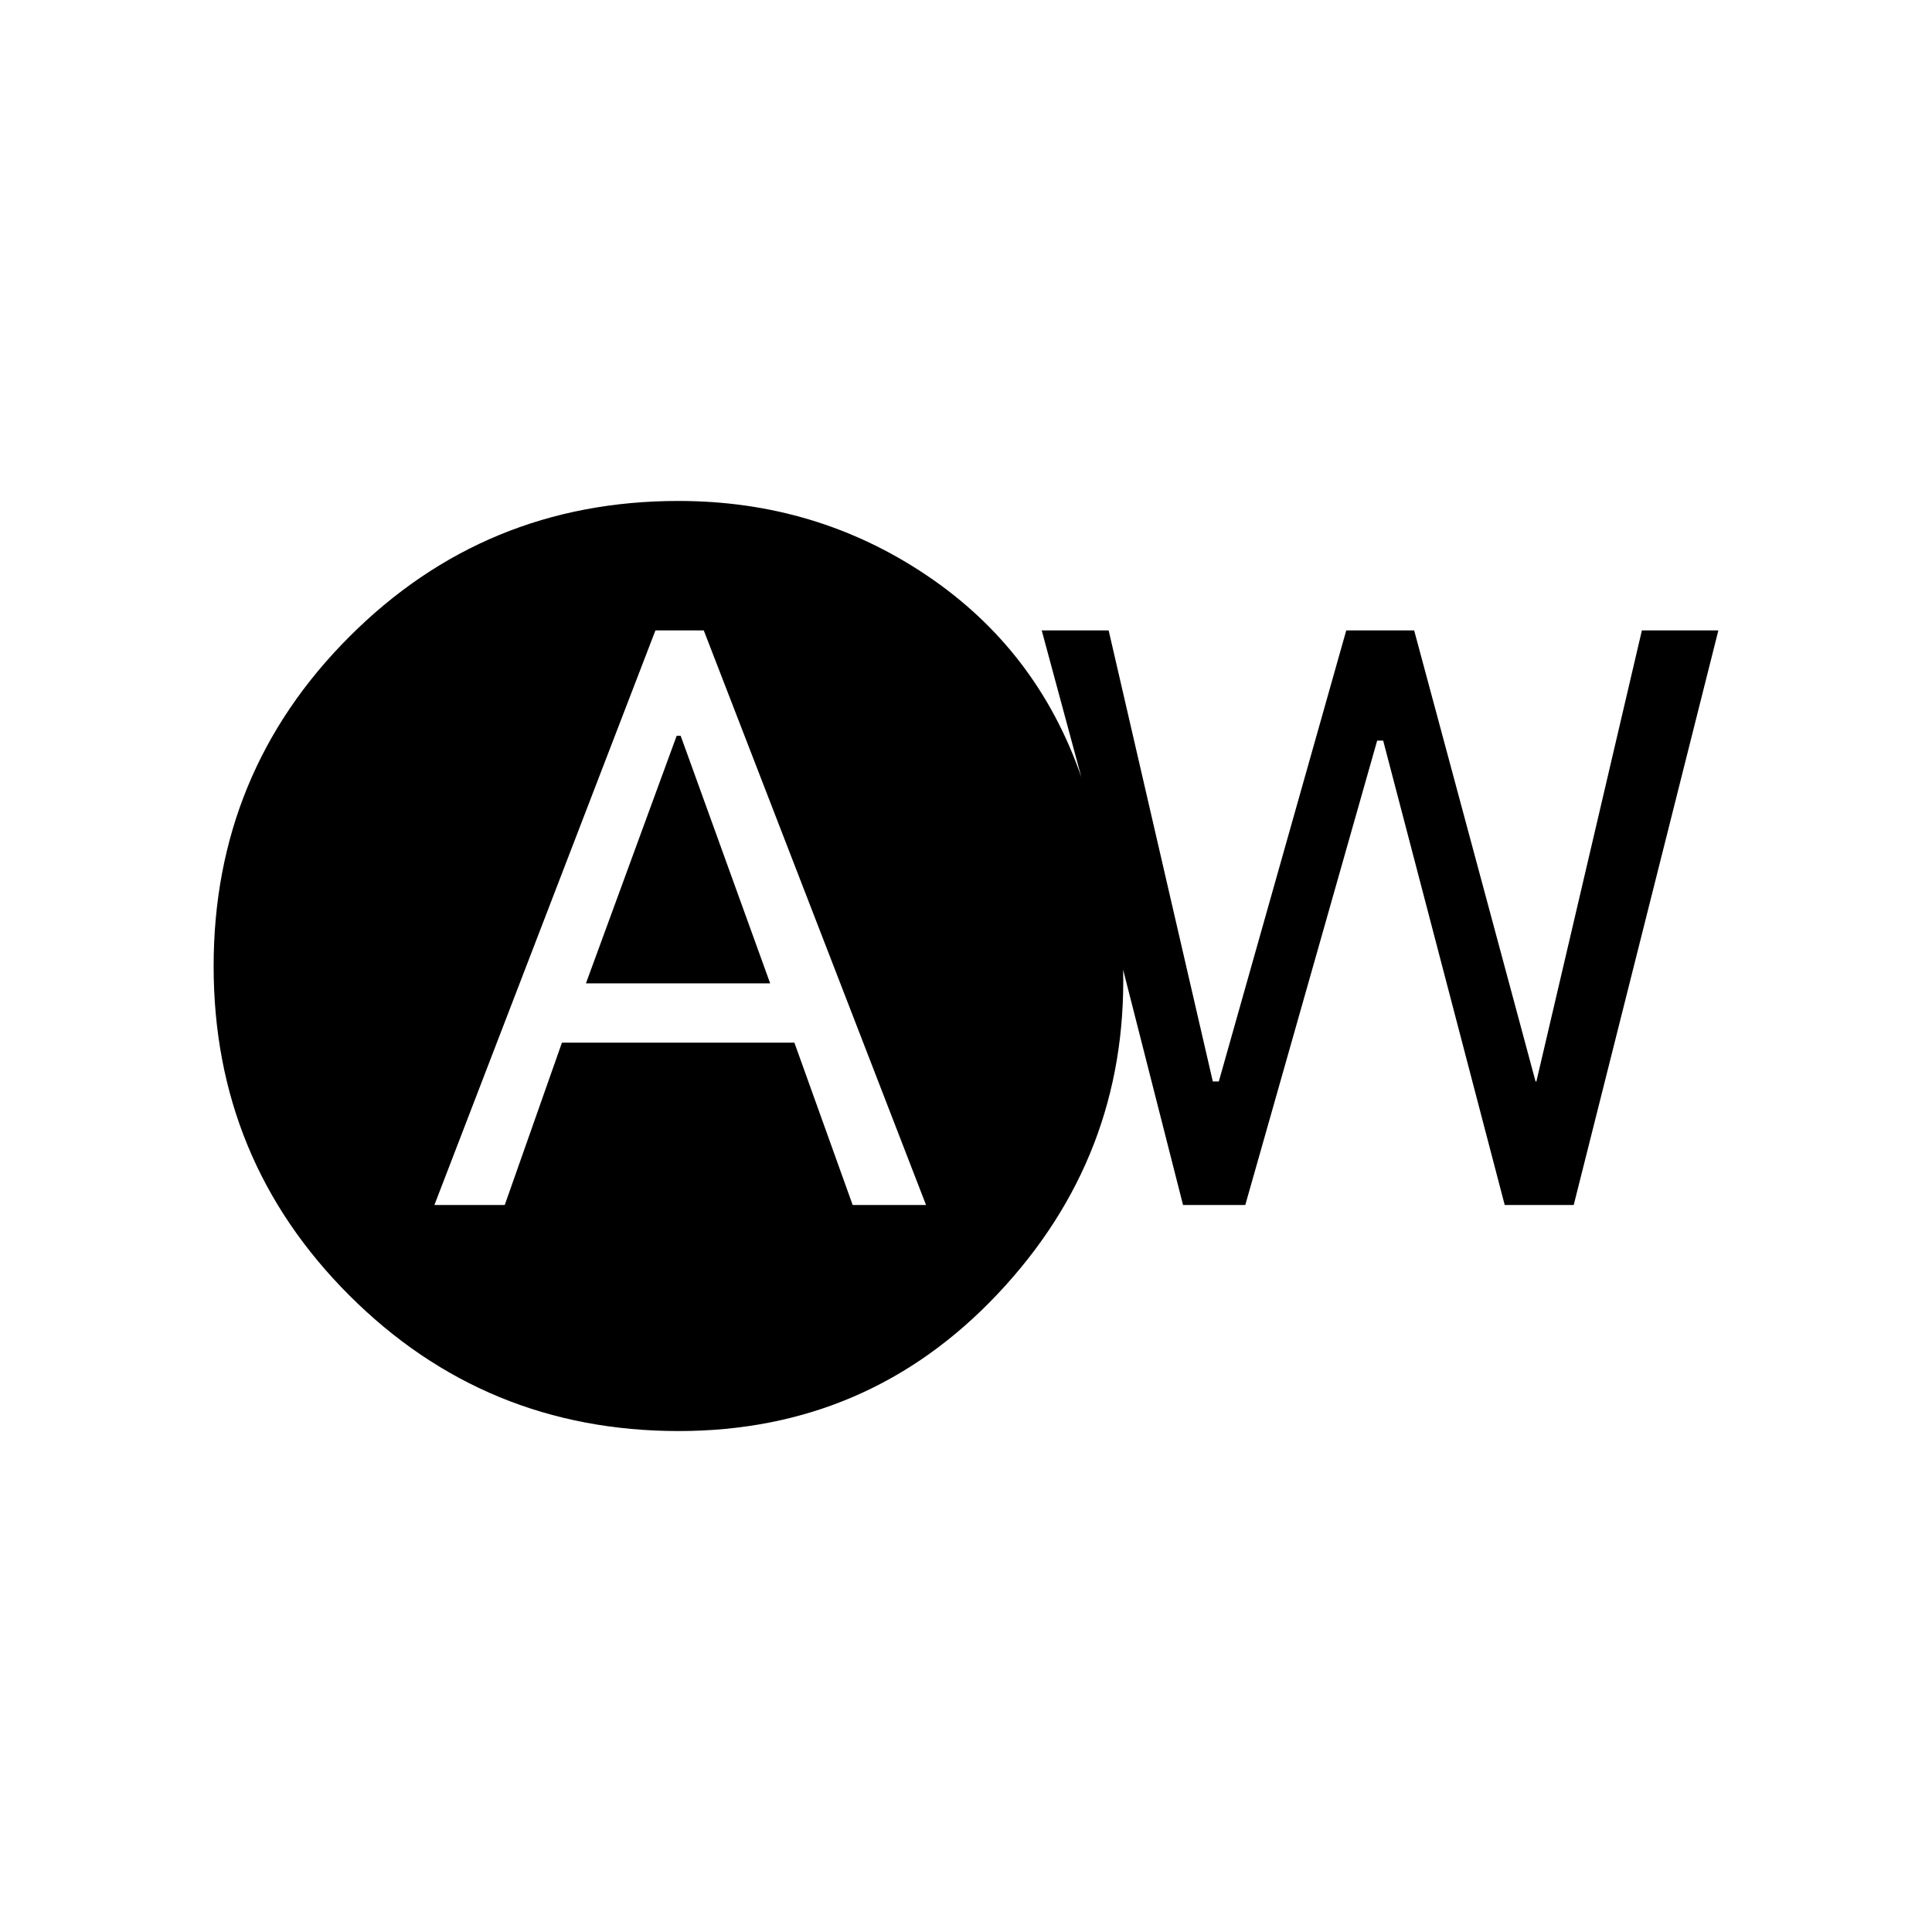<svg xmlns="http://www.w3.org/2000/svg" height="20" viewBox="0 -960 960 960" width="20"><path d="M215.85-361.23h34.95l28.43-80.69h115.5l28.96 80.69h36.46L349.69-646.77h-24L215.85-361.23Zm75.3-110.15 45.08-123h2l44.46 123h-91.54Zm46.12 222.46q-96.18 0-163.65-67.37t-67.47-163.6q0-96.23 67.41-163.71 67.4-67.48 163.54-67.48 68.45 0 123.38 36.98 54.94 36.98 76.83 100.25l-19.69-72.92h33.26l51.76 224.15h2.98l63.33-224.15h33.73l60.33 224.15h.41l52.43-224.15h38l-71.88 285.54h-34.28L687.29-592h-2.98l-65.54 230.77h-30.92l-29.77-116.92q2 92.84-62.27 161.03-64.27 68.2-158.54 68.2Z"/></svg>